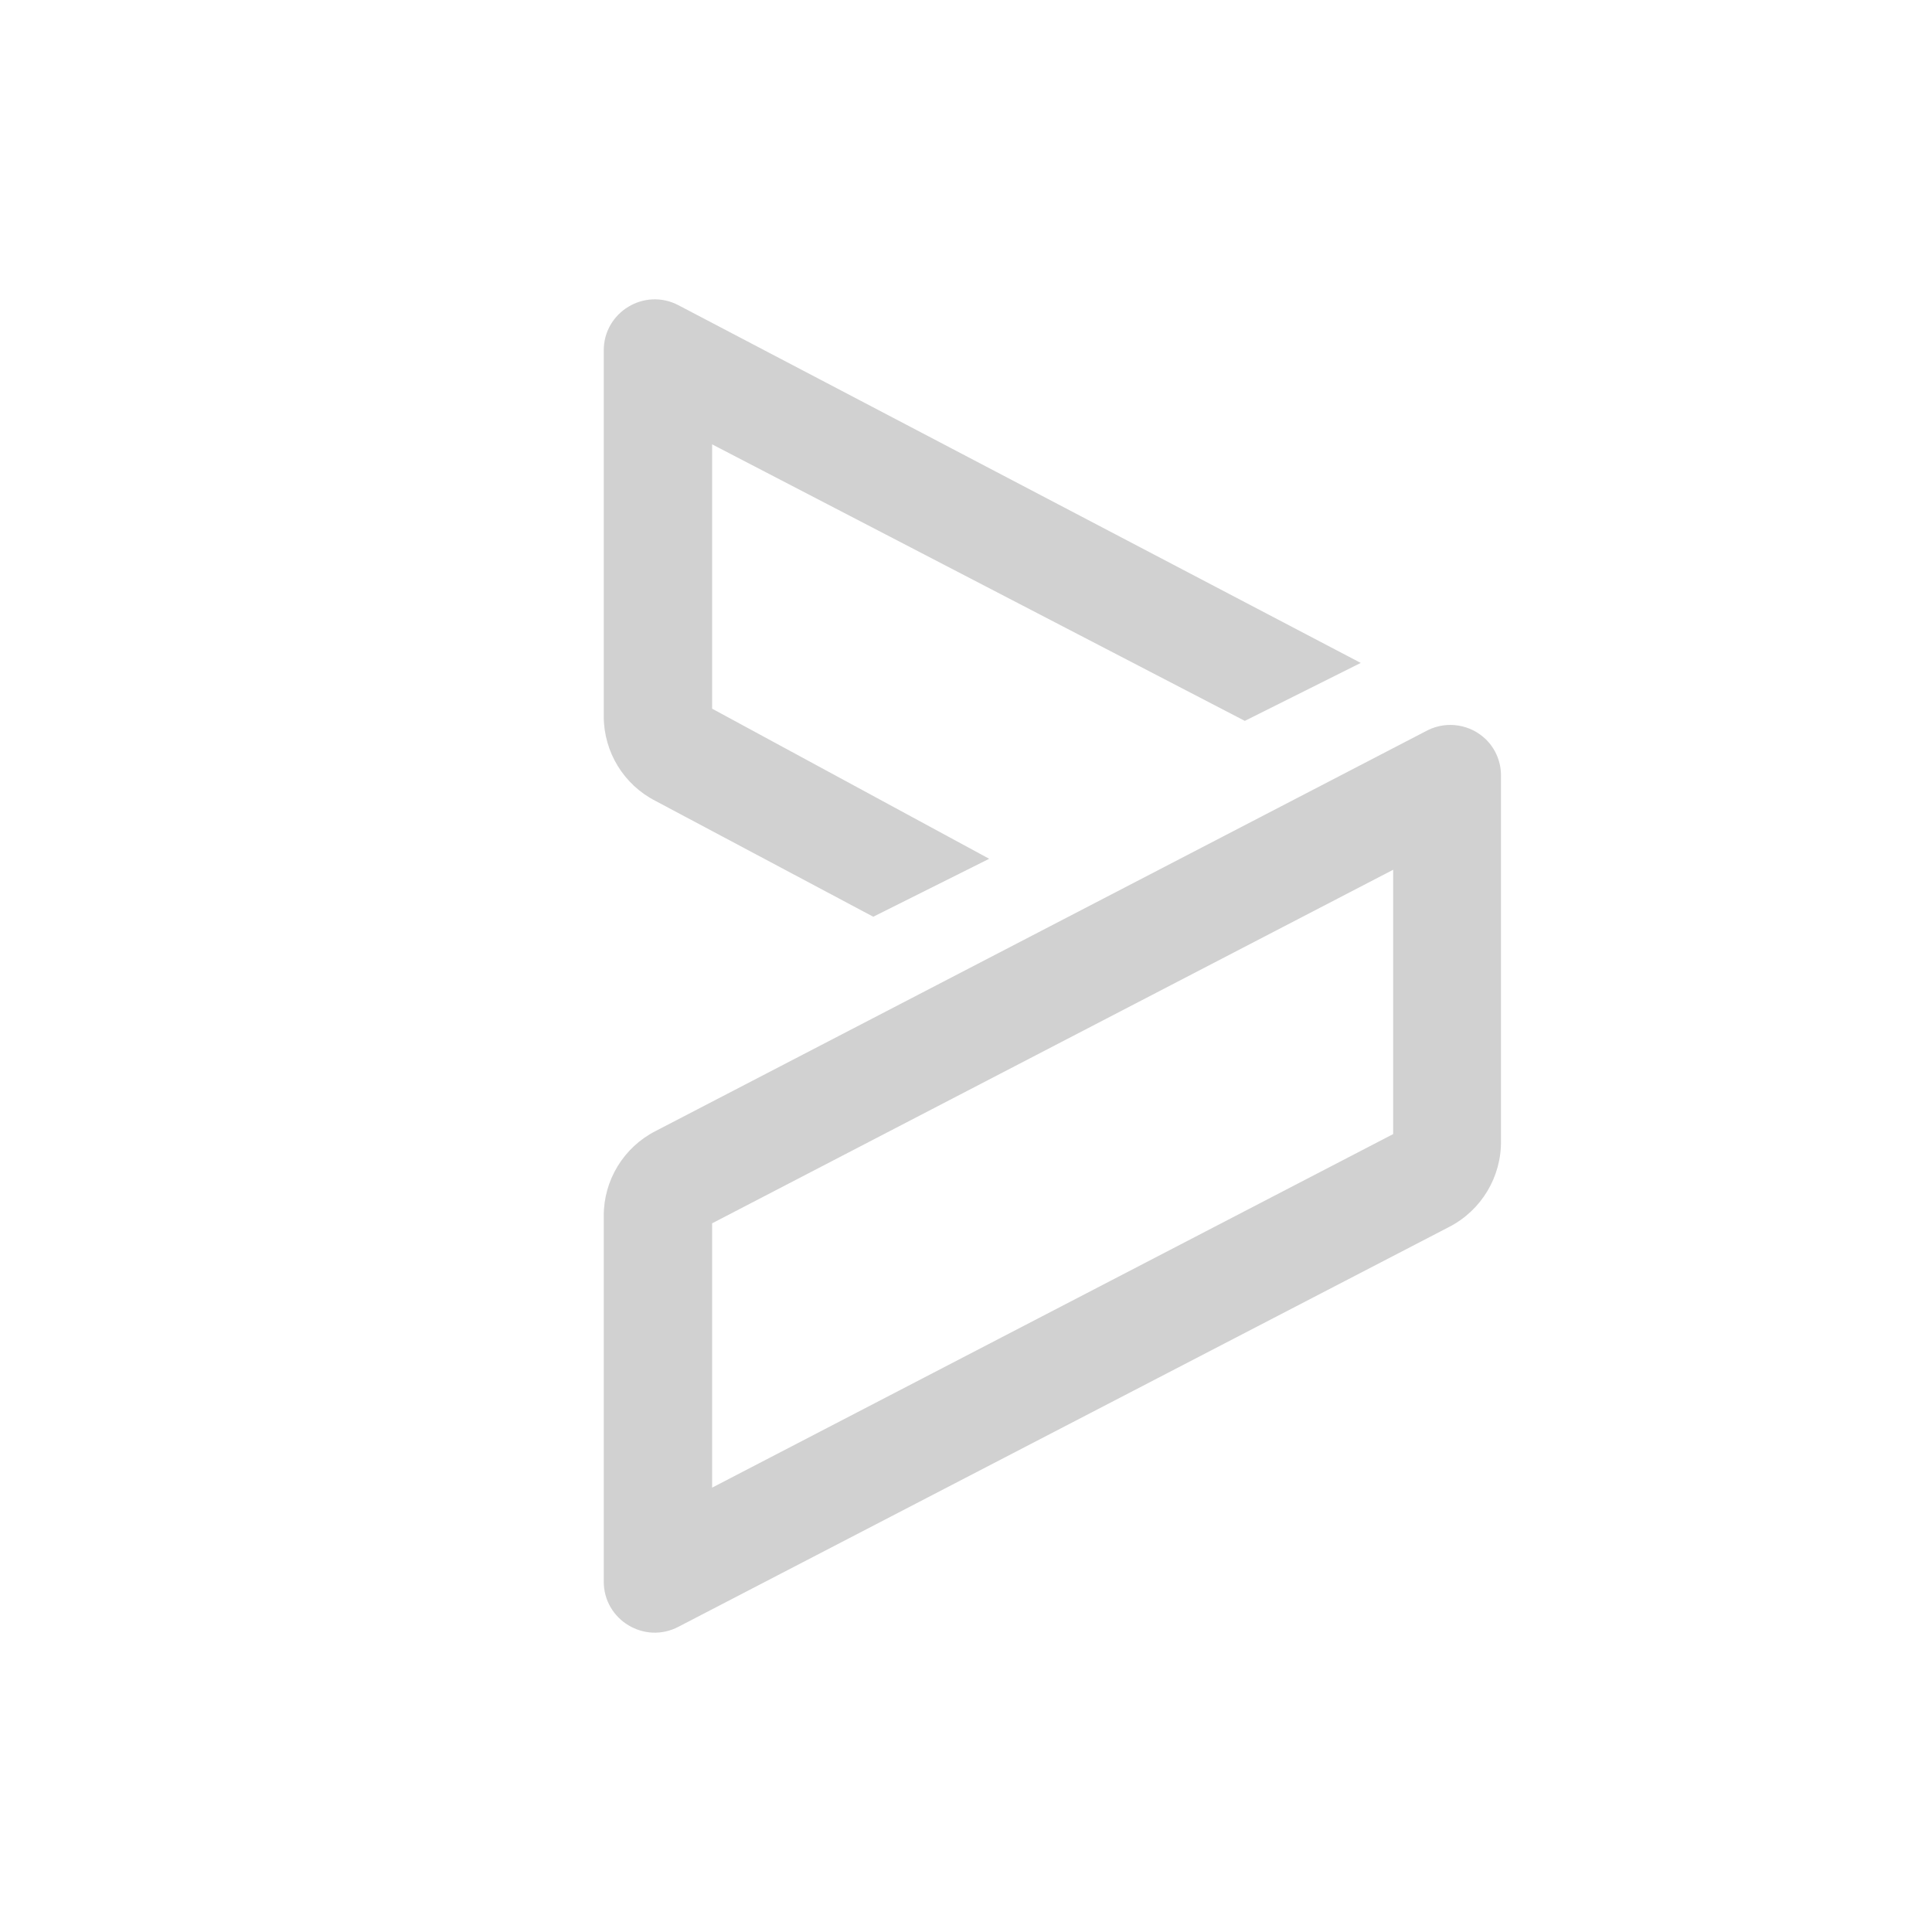 <?xml version="1.0" encoding="utf-8"?>
<svg fill="#d1d1d1" width="32" height="32" viewBox="0 0 32 32" xmlns="http://www.w3.org/2000/svg">
  <path d="M 10.854 13.264 L 14.464 15.184 L 16.384 14.224 L 11.795 11.738 L 11.795 7.36 L 20.618 11.94 L 22.538 10.98 L 11.238 5.056 C 10.675 4.76 9.999 5.169 10 5.805 L 10 11.872 C 10.003 12.459 10.332 12.996 10.854 13.264 Z M 24.611 12.246 C 24.355 11.998 23.971 11.936 23.651 12.093 L 10.854 18.736 C 10.329 19.006 9.999 19.547 10 20.138 L 10 26.195 C 9.999 26.831 10.675 27.24 11.238 26.944 L 24.006 20.32 C 24.539 20.044 24.87 19.49 24.861 18.89 L 24.861 12.842 C 24.861 12.618 24.771 12.403 24.611 12.246 Z M 23.075 18.784 L 11.795 24.64 L 11.795 20.262 L 23.075 14.406 L 23.075 18.784 Z"/>
</svg>

